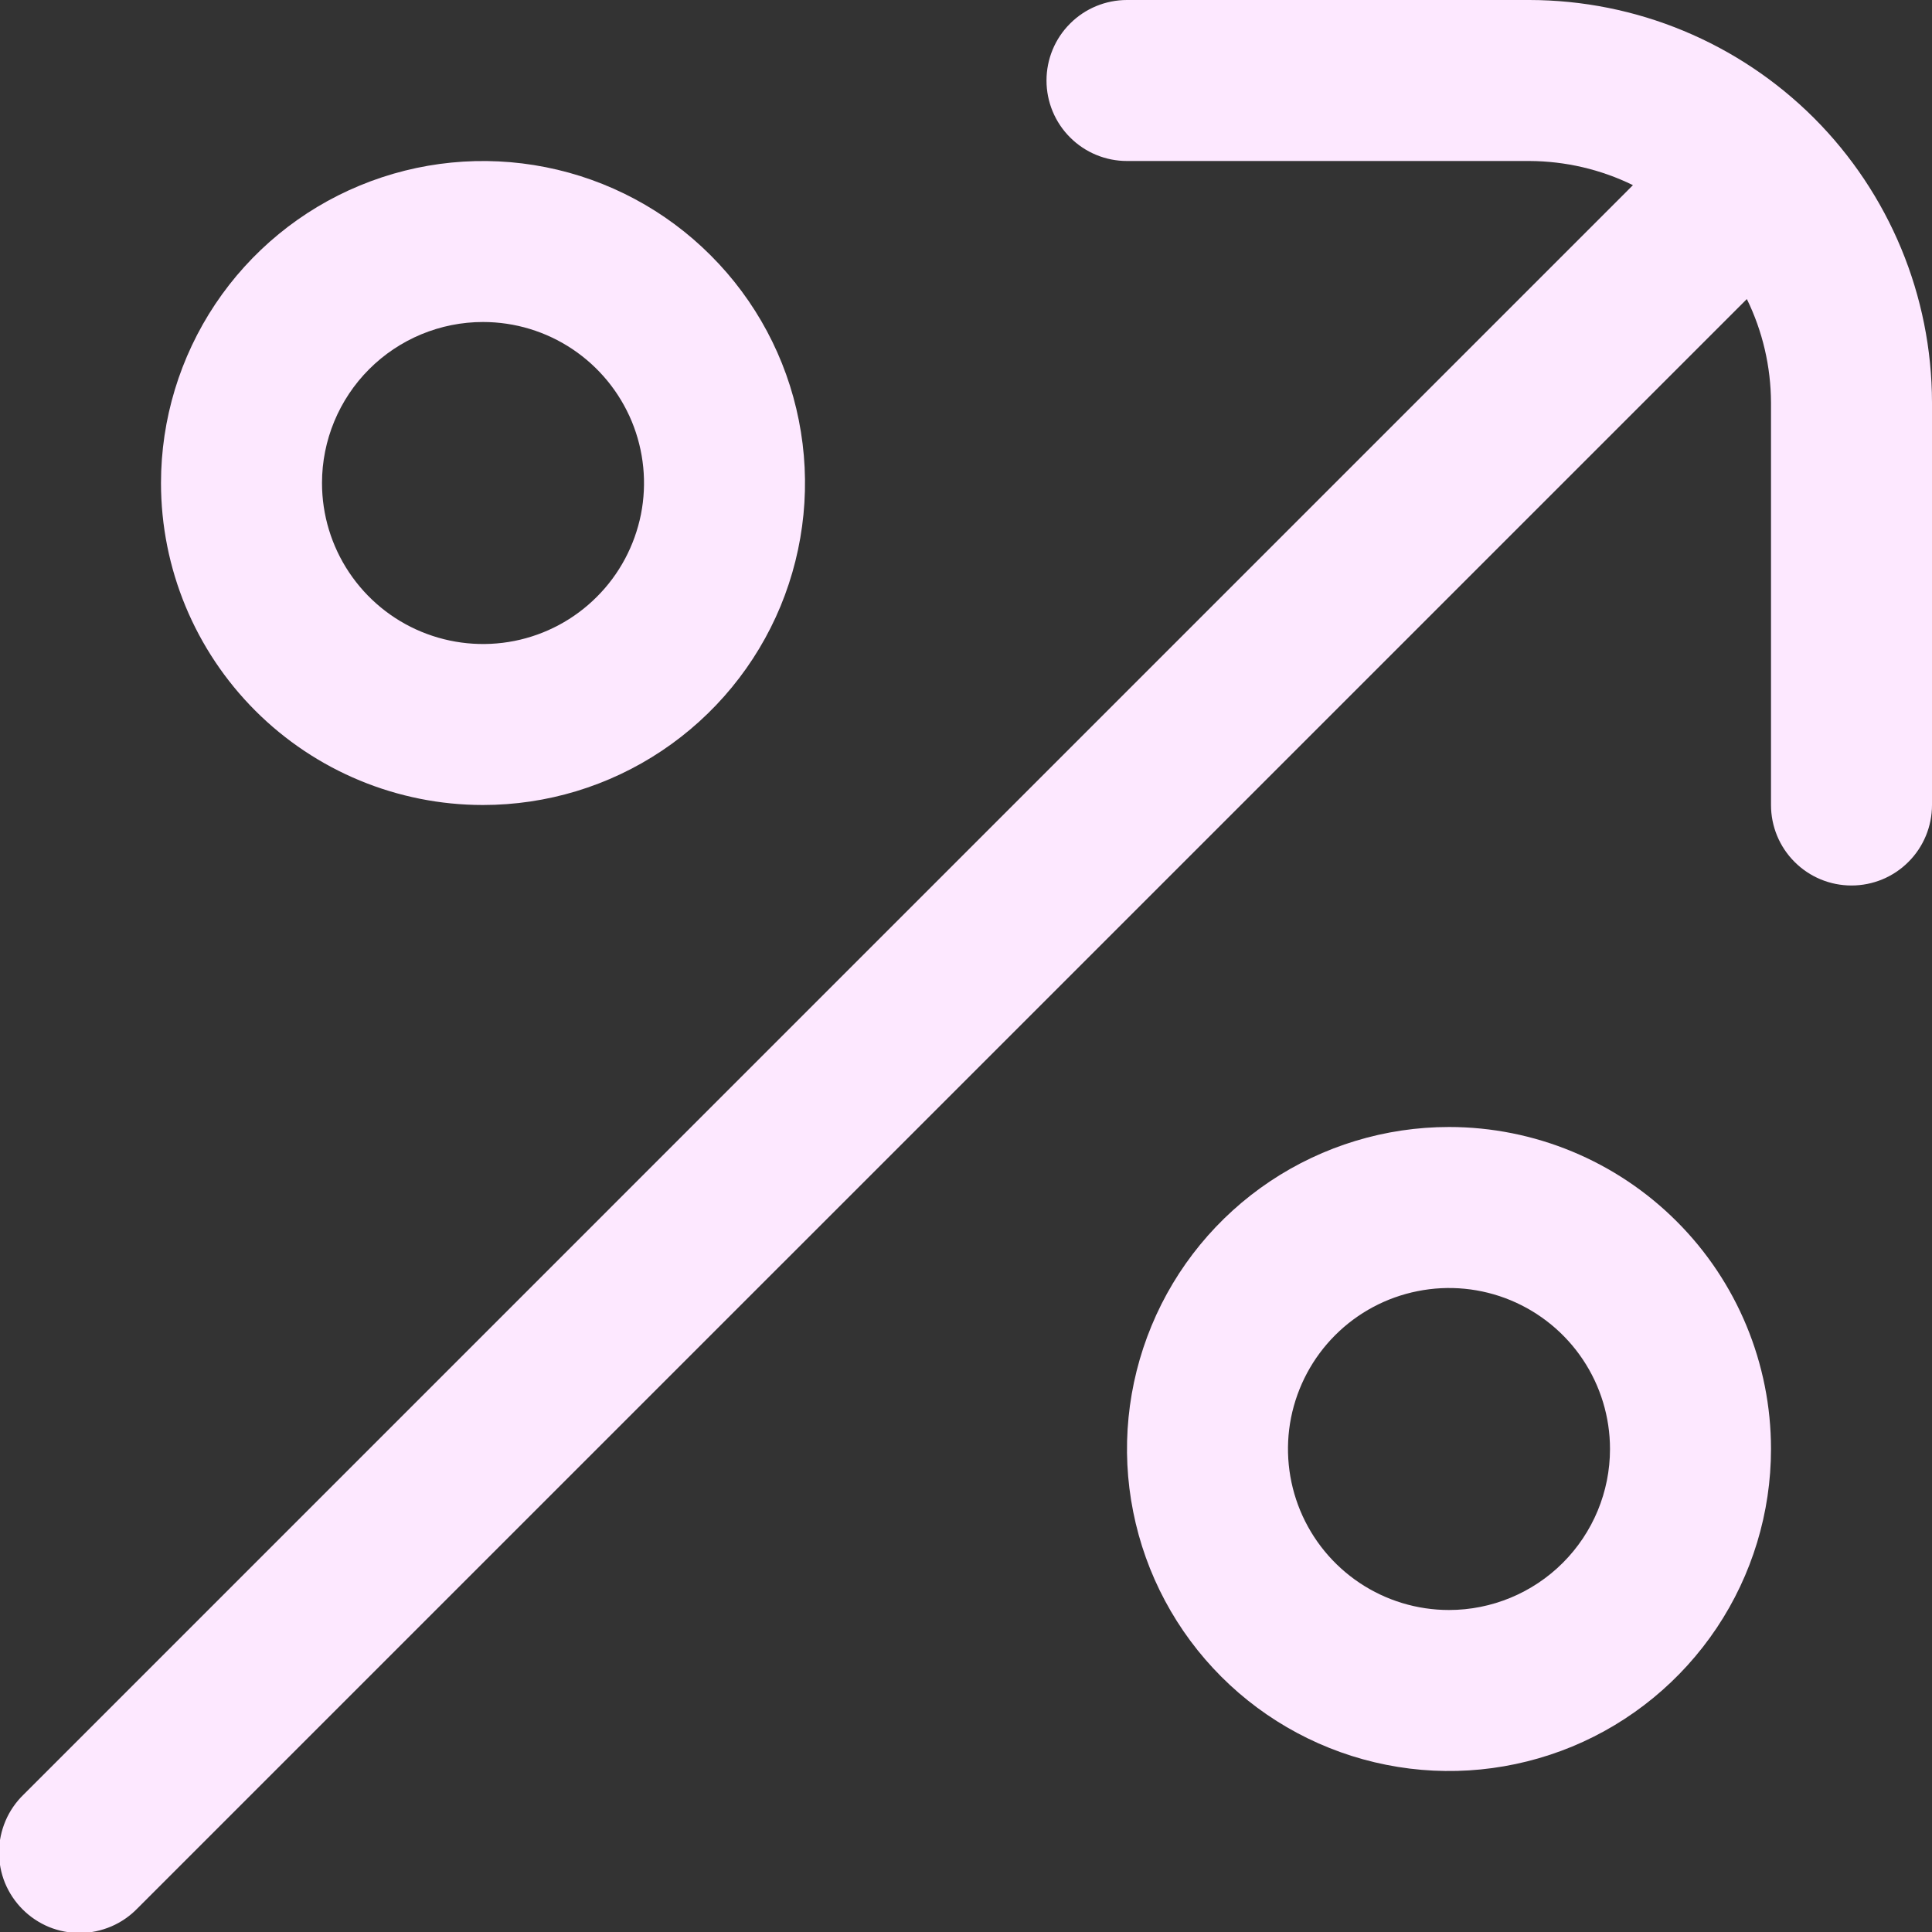 <svg width="24" height="24" viewBox="0 0 24 24" fill="none" xmlns="http://www.w3.org/2000/svg">
<rect x="0" y="0" width="24" height="24" fill="#333333" stroke="none"/>
<g clip-path="url(#clip0_395_5417)">
<path d="M19 0H14C13.735 0 13.48 0.105 13.293 0.293C13.105 0.48 13 0.735 13 1C13 1.265 13.105 1.52 13.293 1.707C13.48 1.895 13.735 2 14 2H19C19.446 2.002 19.885 2.104 20.285 2.3L0.293 22.293C0.198 22.385 0.121 22.496 0.069 22.618C0.017 22.74 -0.011 22.871 -0.012 23.004C-0.013 23.136 0.012 23.268 0.062 23.391C0.113 23.514 0.187 23.625 0.281 23.719C0.375 23.813 0.486 23.887 0.609 23.938C0.732 23.988 0.864 24.013 0.996 24.012C1.129 24.011 1.26 23.983 1.382 23.931C1.504 23.879 1.615 23.802 1.707 23.707L21.7 3.715C21.896 4.115 21.998 4.555 22 5V10C22 10.265 22.105 10.52 22.293 10.707C22.48 10.895 22.735 11 23 11C23.265 11 23.52 10.895 23.707 10.707C23.895 10.52 24 10.265 24 10V5C23.998 3.674 23.471 2.404 22.534 1.466C21.596 0.529 20.326 0.002 19 0V0Z" fill="#FDE8FF"/>
<path d="M6 10C6.791 10 7.564 9.766 8.222 9.326C8.88 8.886 9.393 8.262 9.696 7.531C9.998 6.8 10.078 5.996 9.923 5.22C9.769 4.444 9.388 3.731 8.828 3.172C8.269 2.612 7.556 2.231 6.78 2.077C6.004 1.923 5.2 2.002 4.469 2.305C3.738 2.607 3.114 3.12 2.674 3.778C2.235 4.436 2 5.209 2 6C2 7.061 2.421 8.078 3.172 8.829C3.922 9.579 4.939 10 6 10ZM6 4C6.396 4 6.782 4.117 7.111 4.337C7.44 4.557 7.696 4.869 7.848 5.235C7.999 5.6 8.039 6.002 7.962 6.39C7.884 6.778 7.694 7.135 7.414 7.414C7.135 7.694 6.778 7.885 6.39 7.962C6.002 8.039 5.6 7.999 5.235 7.848C4.869 7.697 4.557 7.44 4.337 7.111C4.117 6.782 4 6.396 4 6C4 5.47 4.211 4.961 4.586 4.586C4.961 4.211 5.47 4 6 4V4Z" fill="#FDE8FF"/>
<path d="M18 14C17.209 14 16.436 14.235 15.778 14.674C15.12 15.114 14.607 15.739 14.305 16.469C14.002 17.2 13.922 18.005 14.077 18.78C14.231 19.556 14.612 20.269 15.172 20.829C15.731 21.388 16.444 21.769 17.22 21.923C17.996 22.078 18.8 21.998 19.531 21.696C20.262 21.393 20.886 20.88 21.326 20.222C21.765 19.565 22 18.791 22 18C22 16.939 21.579 15.922 20.828 15.172C20.078 14.422 19.061 14 18 14V14ZM18 20C17.604 20 17.218 19.883 16.889 19.663C16.56 19.443 16.304 19.131 16.152 18.765C16.001 18.4 15.961 17.998 16.038 17.61C16.116 17.222 16.306 16.866 16.586 16.586C16.866 16.306 17.222 16.116 17.61 16.039C17.998 15.961 18.4 16.001 18.765 16.152C19.131 16.304 19.443 16.56 19.663 16.889C19.883 17.218 20 17.605 20 18C20 18.531 19.789 19.039 19.414 19.414C19.039 19.789 18.53 20 18 20Z" fill="#FDE8FF"/>
</g>
<defs>
<clipPath id="clip0_395_5417">
<rect width="24" height="24" fill="white"/>
</clipPath>
</defs>
</svg>

